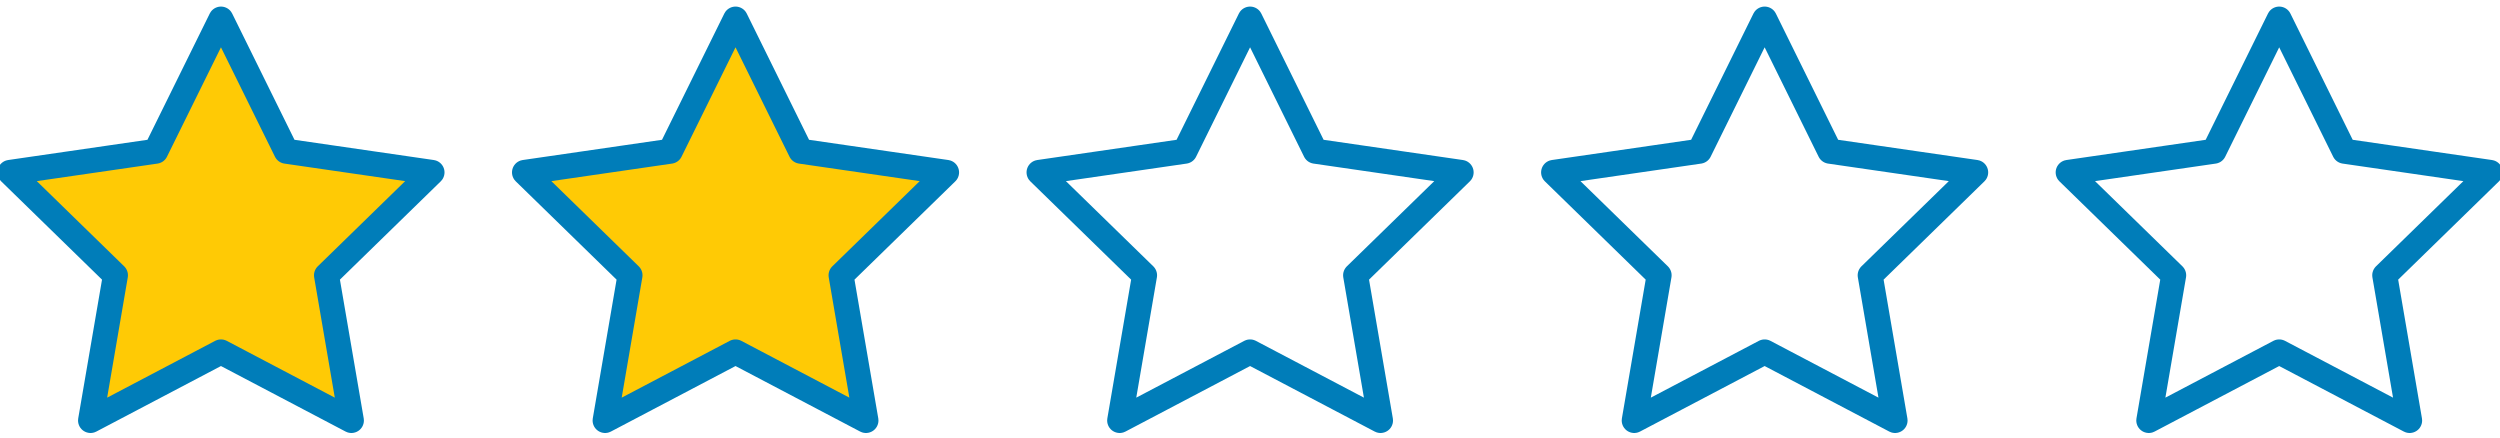 <?xml version="1.0" encoding="utf-8"?>
<!-- Generator: Adobe Illustrator 16.0.0, SVG Export Plug-In . SVG Version: 6.00 Build 0)  -->
<!DOCTYPE svg PUBLIC "-//W3C//DTD SVG 1.1//EN" "http://www.w3.org/Graphics/SVG/1.1/DTD/svg11.dtd">
<svg version="1.1" id="Calque_1" xmlns="http://www.w3.org/2000/svg" xmlns:xlink="http://www.w3.org/1999/xlink" x="0px" y="0px"
	 width="300px" height="52.5px" viewBox="0 81.75 300 52.5" enable-background="new 0 81.75 300 52.5" xml:space="preserve">
<polygon fill="#FFCA05" stroke="#007DB9" stroke-width="3" stroke-linecap="round" stroke-linejoin="round" stroke-miterlimit="10" points="
	26.516,84.039 34.342,99.896 51.842,102.438 39.179,114.783 42.168,132.209 26.516,123.98 10.865,132.209 13.854,114.783 
	1.191,102.438 18.69,99.896 "/>
<polygon fill="#FFCA05" stroke="#007DB9" stroke-width="3" stroke-linecap="round" stroke-linejoin="round" stroke-miterlimit="10" points="
	88.263,84.039 96.089,99.896 113.589,102.438 100.926,114.783 103.915,132.209 88.263,123.98 72.612,132.209 75.601,114.783 
	62.939,102.438 80.437,99.896 "/>
<polygon fill="none" stroke="#007DB9" stroke-width="3" stroke-linecap="round" stroke-linejoin="round" stroke-miterlimit="10" points="
	150.01,84.039 157.836,99.896 175.336,102.438 162.672,114.783 165.662,132.209 150.01,123.98 134.359,132.209 137.348,114.783 
	124.685,102.438 142.184,99.896 "/>
<polygon fill="none" stroke="#007DB9" stroke-width="3" stroke-linecap="round" stroke-linejoin="round" stroke-miterlimit="10" points="
	211.758,84.039 219.582,99.896 237.082,102.438 224.42,114.783 227.408,132.209 211.758,123.98 196.106,132.209 199.094,114.783 
	186.432,102.438 203.93,99.896 "/>
<polygon fill="none" stroke="#007DB9" stroke-width="3" stroke-linecap="round" stroke-linejoin="round" stroke-miterlimit="10" points="
	273.504,84.039 281.328,99.896 298.828,102.438 286.168,114.783 289.156,132.209 273.504,123.98 257.854,132.209 260.842,114.783 
	248.18,102.438 265.678,99.896 "/>
</svg>
